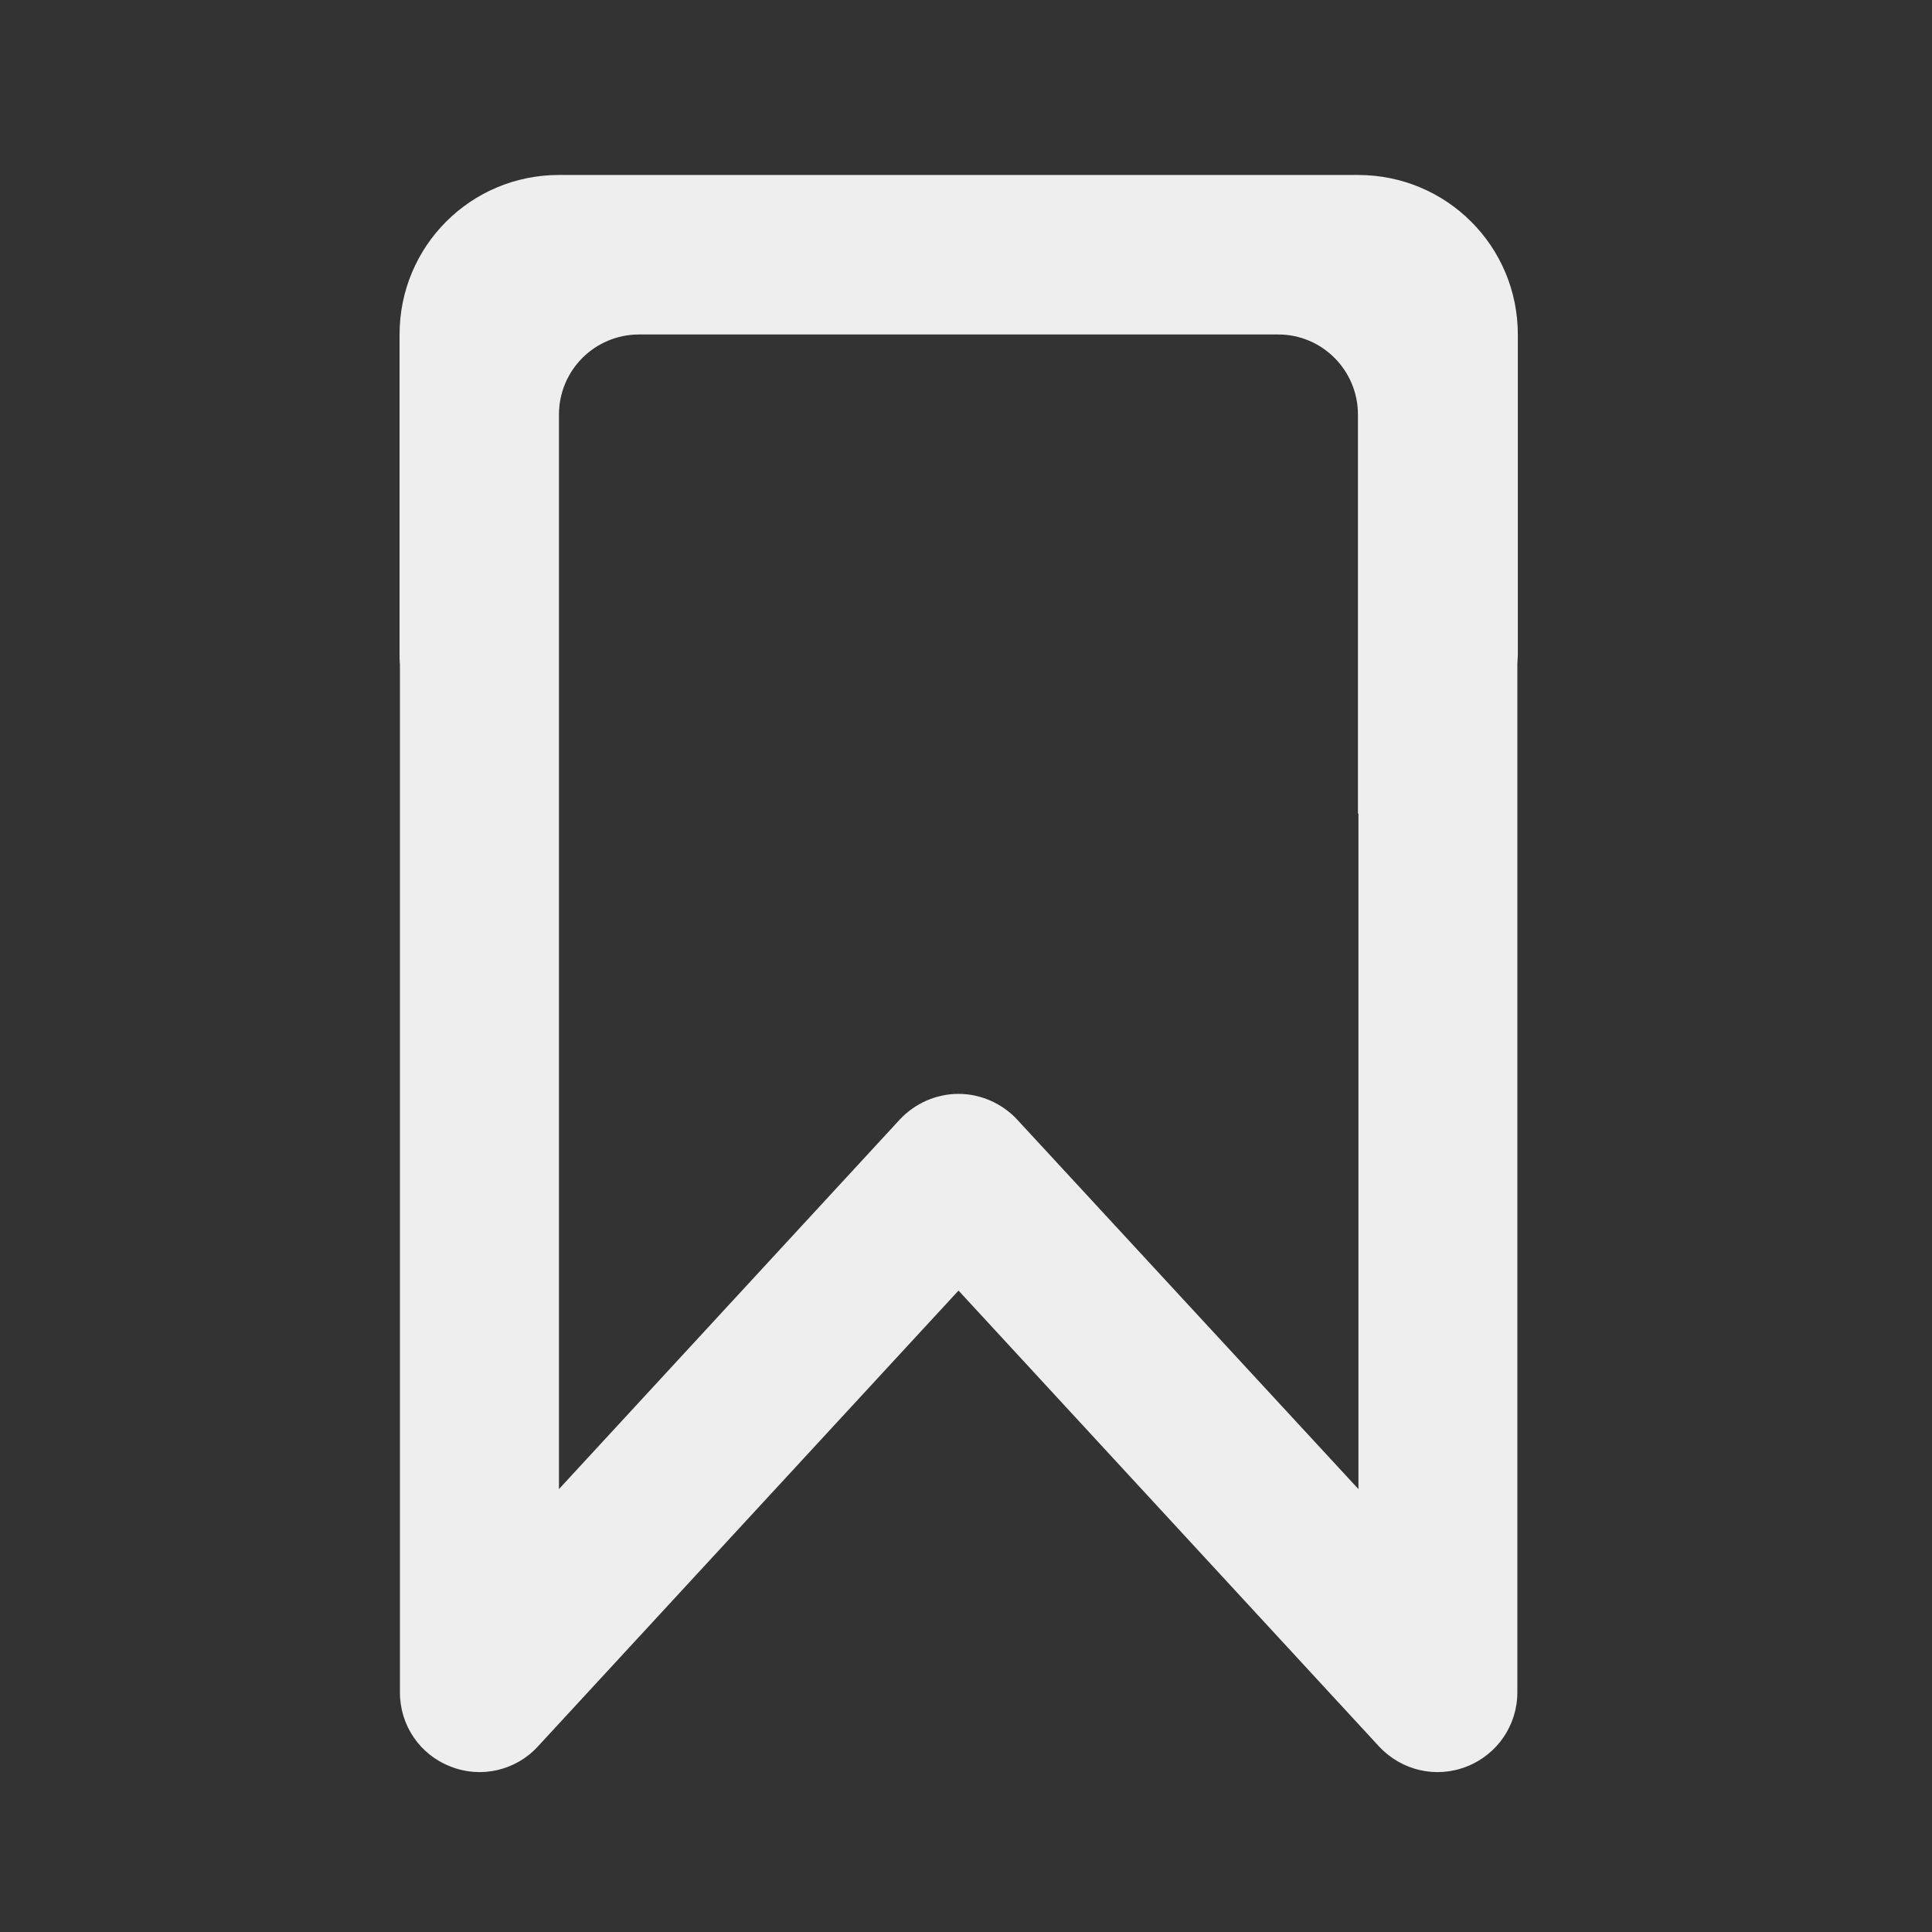 
<svg xmlns="http://www.w3.org/2000/svg" xmlns:xlink="http://www.w3.org/1999/xlink" width="16px" height="16px" viewBox="0 0 16 16" version="1.1">
<rect x="0" y="0" width="16" height="16" fill="#333333" stroke="none"/>
<g id="surface1">
     <defs>
  <style id="current-color-scheme" type="text/css">
   .ColorScheme-Text { color:#eeeeee; } .ColorScheme-Highlight { color:#424242; }
  </style>
 </defs>
<path style="fill:currentColor" class="ColorScheme-Text"  d="M 4.629 1.449 C 3.898 1.449 3.309 2.039 3.309 2.77 L 3.309 5.418 C 3.309 5.449 3.309 5.477 3.312 5.508 L 3.312 14.016 C 3.312 14.289 3.477 14.531 3.73 14.629 C 3.98 14.73 4.27 14.664 4.453 14.465 L 7.938 10.688 L 11.422 14.465 C 11.609 14.664 11.895 14.73 12.148 14.629 C 12.398 14.531 12.566 14.289 12.566 14.016 L 12.566 5.508 C 12.566 5.477 12.57 5.449 12.57 5.418 L 12.57 2.77 C 12.57 2.039 11.98 1.449 11.246 1.449 Z M 5.293 2.77 L 10.586 2.77 C 10.949 2.77 11.246 3.066 11.246 3.434 L 11.246 6.738 C 11.246 6.738 11.246 6.738 11.25 6.738 L 11.25 12.332 L 8.422 9.27 C 8.297 9.137 8.121 9.059 7.938 9.059 C 7.754 9.059 7.578 9.137 7.453 9.27 L 4.629 12.332 L 4.629 3.434 C 4.629 3.066 4.926 2.77 5.293 2.77 Z M 5.293 2.77 "/>
</g>
</svg>
